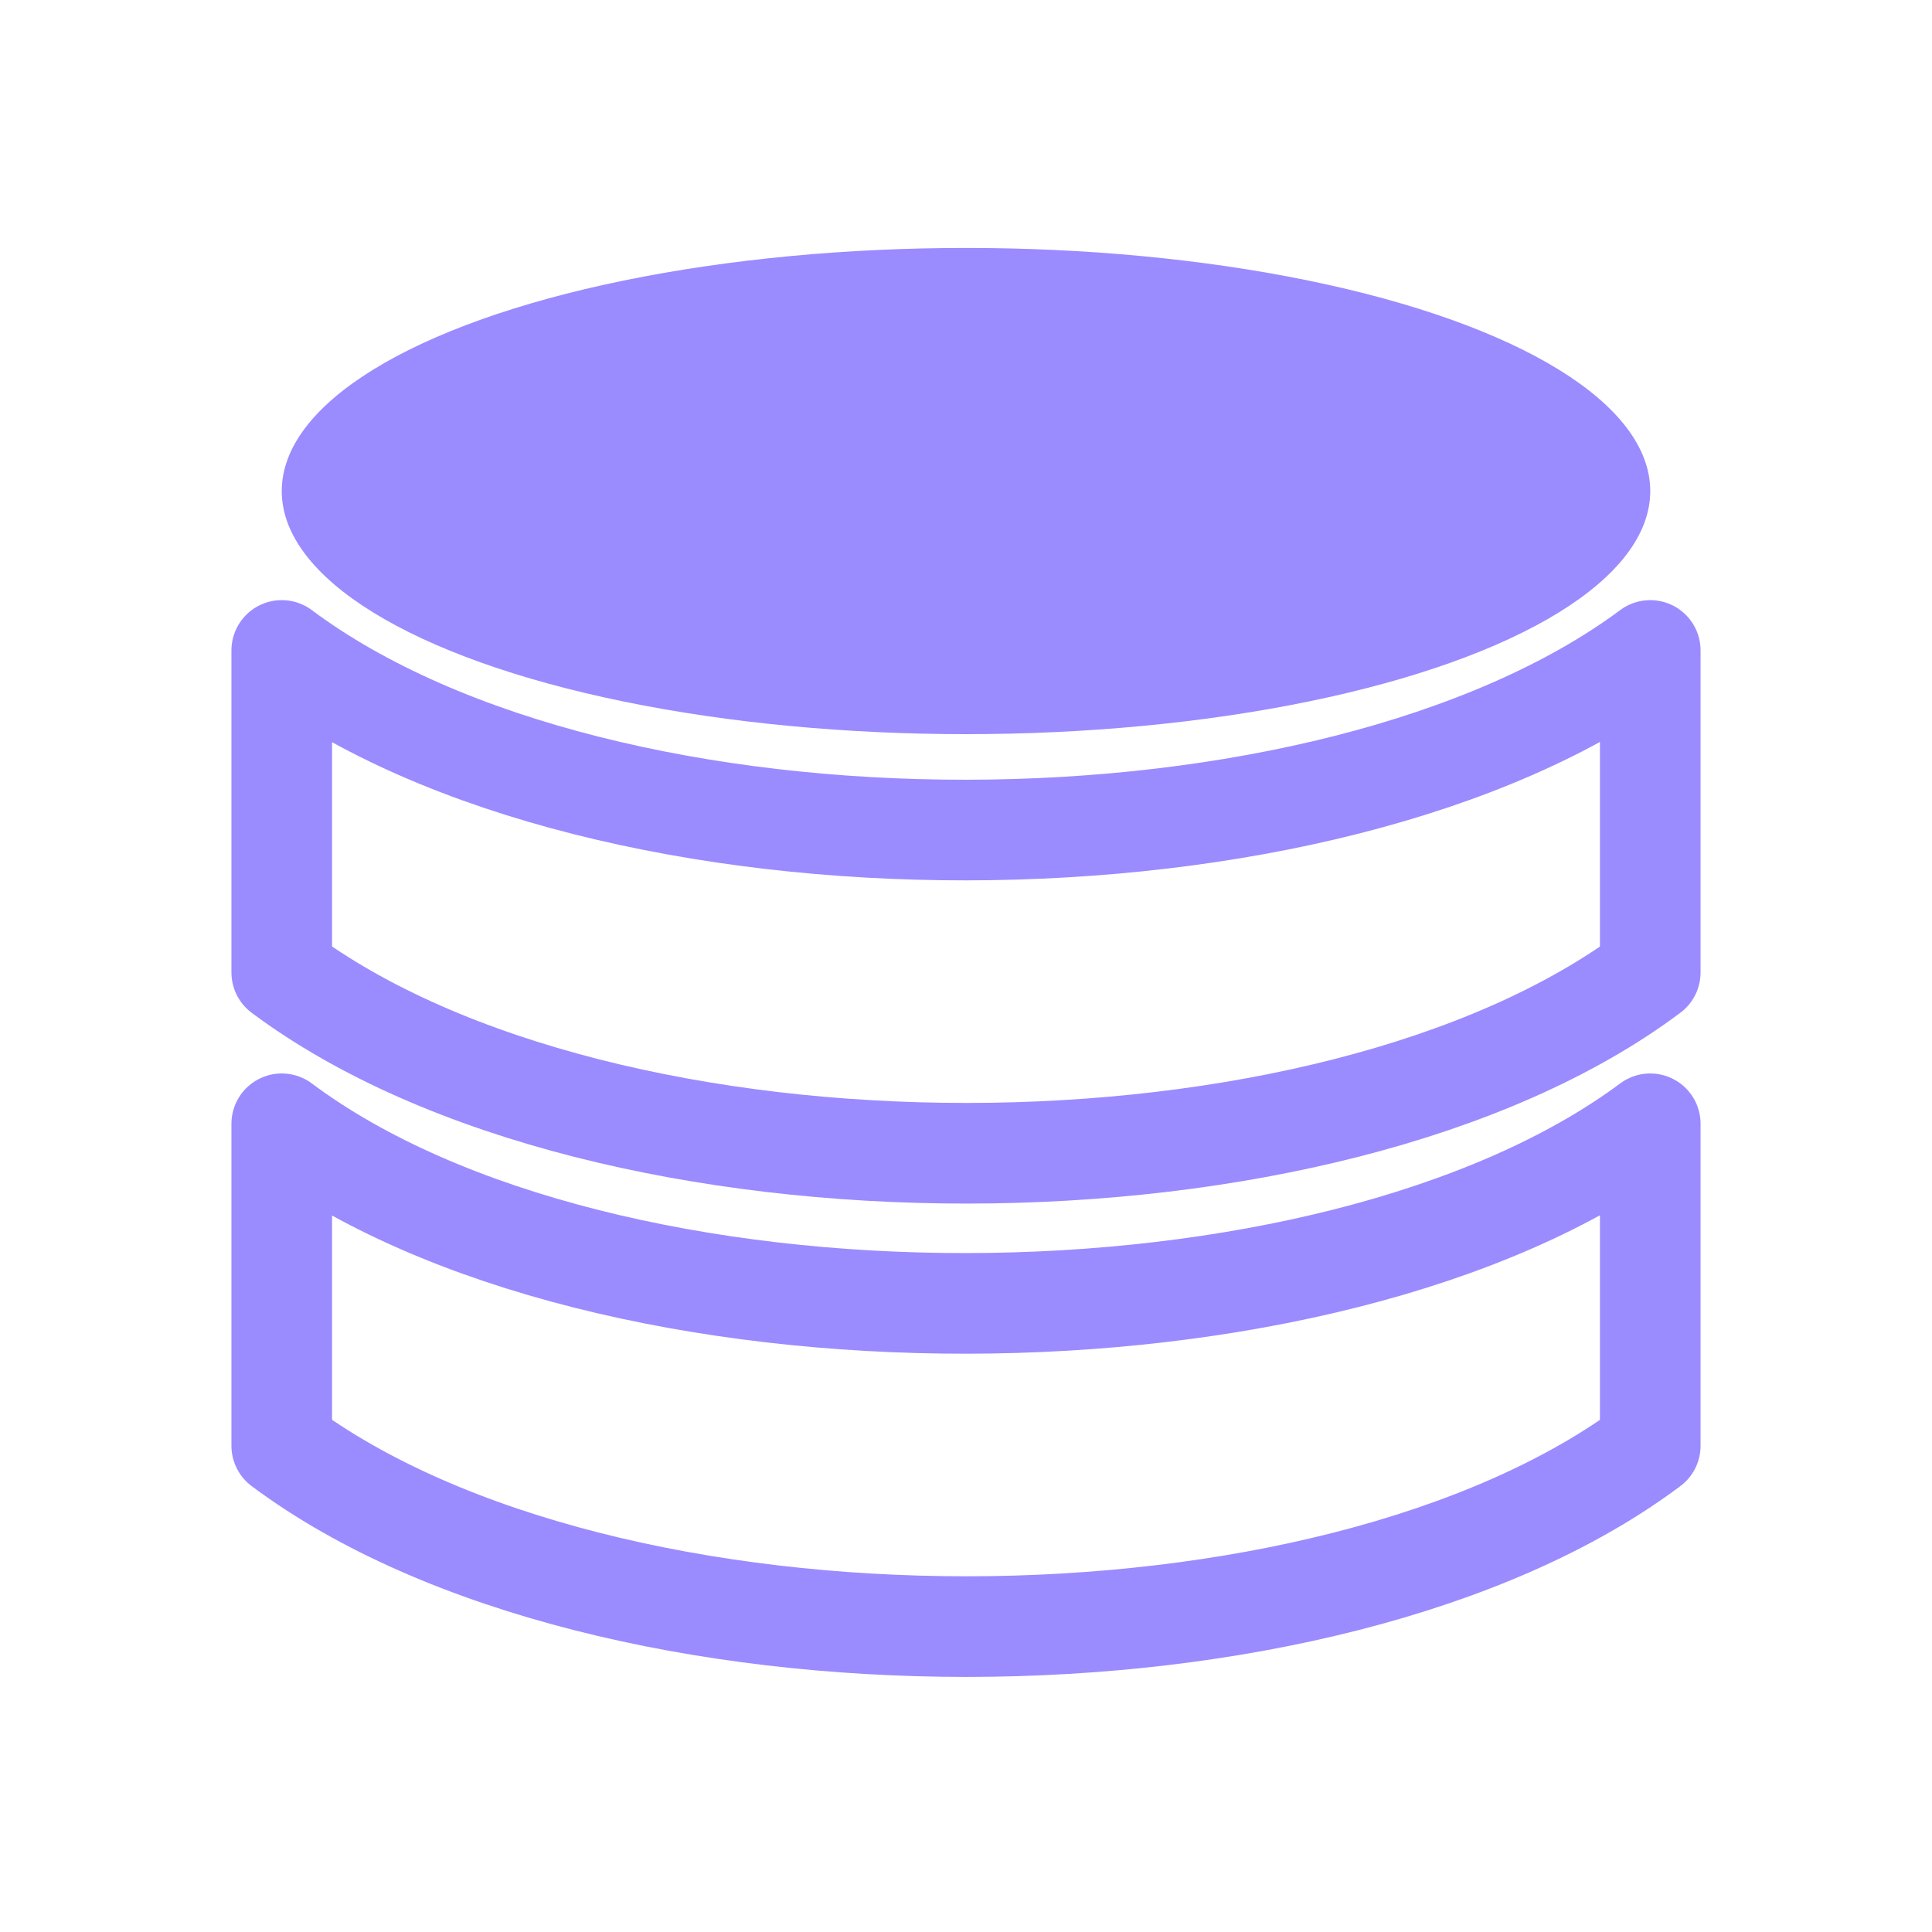 <?xml version="1.0" encoding="UTF-8"?><svg id="a" xmlns="http://www.w3.org/2000/svg" viewBox="0 0 24 24"><ellipse cx="12" cy="6.1" rx="8.5" ry="3.02" fill="#9a8bff"/><path d="M3.5,8.08v4c4.02,3,13.01,2.99,17,0v-4c-3.98,2.96-13,2.99-17,0Z" fill="none" stroke="#9a8bff" stroke-linejoin="round" stroke-width="1.25"/><path d="M3.5,13.96v4c4.02,3,13.01,2.99,17,0v-4c-3.98,2.96-13,2.99-17,0Z" fill="none" stroke="#9a8bff" stroke-linejoin="round" stroke-width="1.25"/></svg>